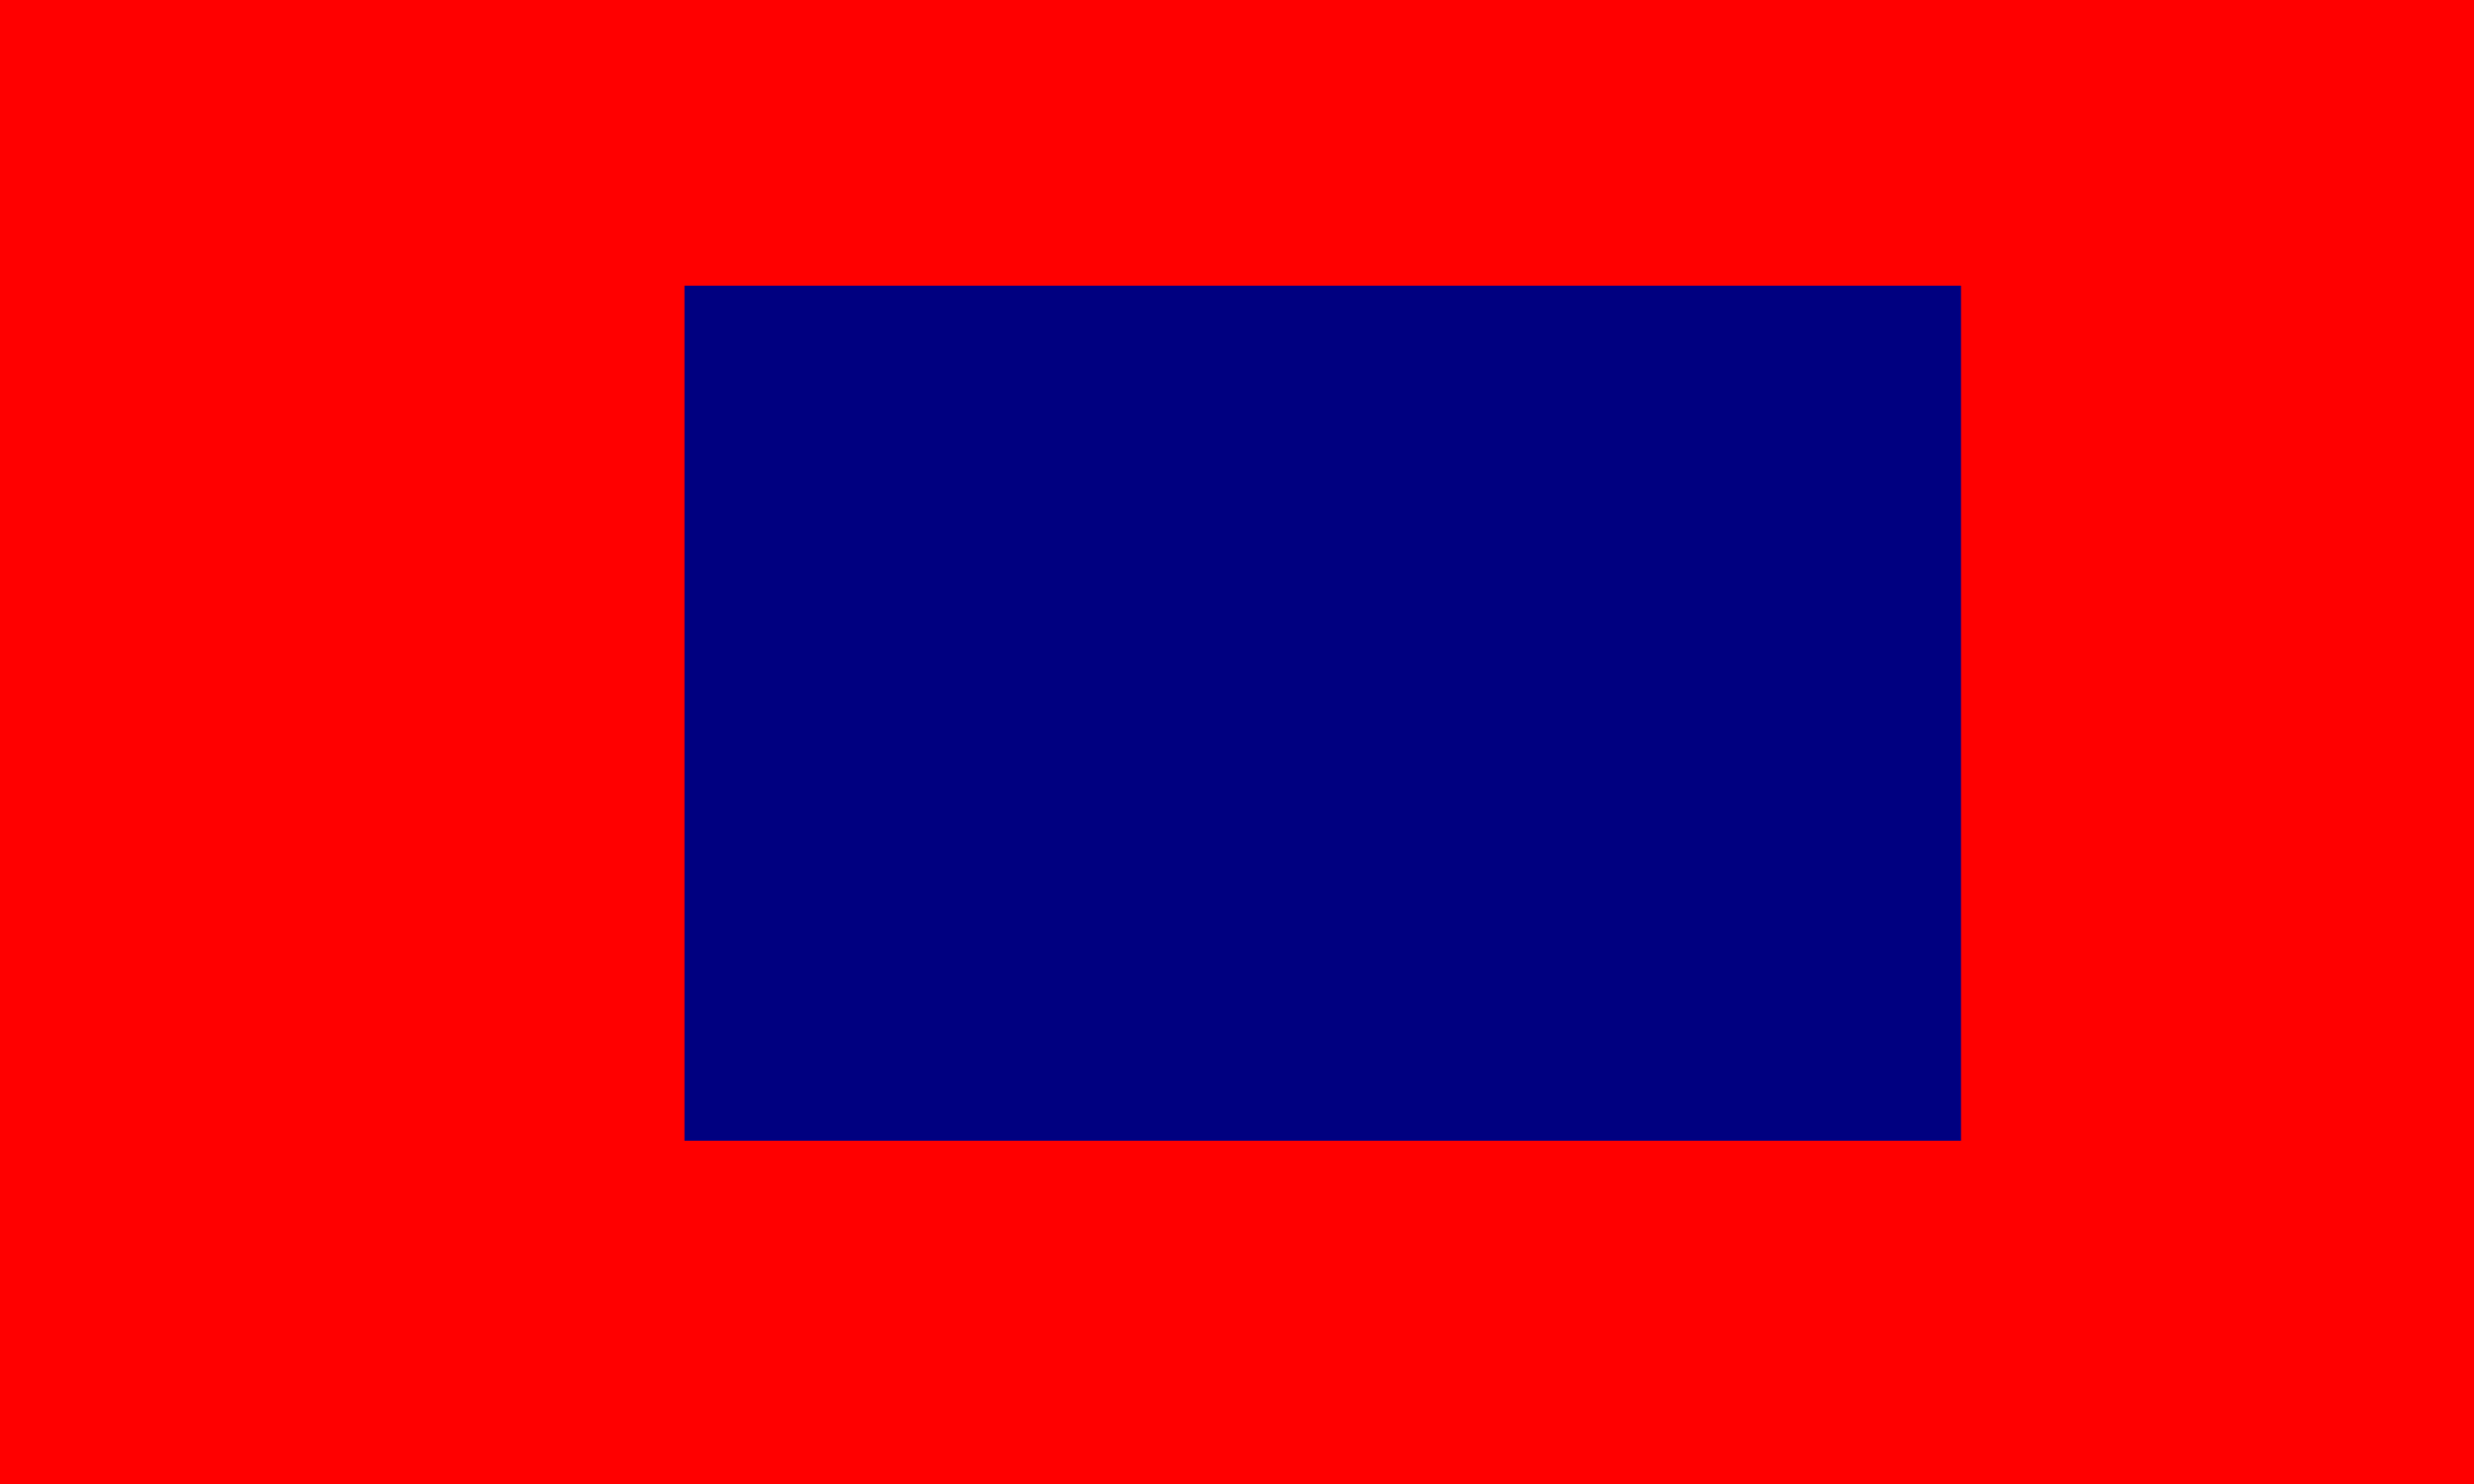 <?xml version="1.0" encoding="UTF-8" standalone="no"?>
<svg
   xmlns:dc="http://purl.org/dc/elements/1.1/"
   xmlns:cc="http://creativecommons.org/ns#"
   xmlns:rdf="http://www.w3.org/1999/02/22-rdf-syntax-ns#"
   xmlns:svg="http://www.w3.org/2000/svg"
   xmlns="http://www.w3.org/2000/svg"
   xmlns:sodipodi="http://sodipodi.sourceforge.net/DTD/sodipodi-0.dtd"
   xmlns:inkscape="http://www.inkscape.org/namespaces/inkscape"
   width="500"
   height="300"
   viewBox="0 0 132.292 79.375"
   version="1.1"
   id="svg8"
   inkscape:version="1.0.1 (3bc2e813f5, 2020-09-07)"
   sodipodi:docname="file.svg">
  <defs
     id="defs2">
    <inkscape:perspective
       sodipodi:type="inkscape:persp3d"
       inkscape:vp_x="0 : 39.687501 : 1"
       inkscape:vp_y="0 : 1000 : 0"
       inkscape:vp_z="132.29166 : 39.687501 : 1"
       inkscape:persp3d-origin="66.14583 : 26.458334 : 1"
       id="perspective859" />
  </defs>
  <sodipodi:namedview
     id="base"
     pagecolor="#e4e4e4"
     bordercolor="#666666"
     borderopacity="1.0"
     inkscape:pageopacity="0"
     inkscape:pageshadow="2"
     inkscape:zoom="0.9899495"
     inkscape:cx="321.72503"
     inkscape:cy="177.10733"
     inkscape:document-units="px"
     inkscape:current-layer="g849"
     inkscape:document-rotation="0"
     showgrid="false"
     units="px"
     inkscape:snap-page="true"
     inkscape:window-width="1920"
     inkscape:window-height="1016"
     inkscape:window-x="0"
     inkscape:window-y="27"
     inkscape:window-maximized="1"
     inkscape:snap-bbox="true"
     inkscape:bbox-nodes="true" />
  <g
     inkscape:label="Ebene 1"
     inkscape:groupmode="layer"
     id="layer1">
    <g
       id="g849">
      <g
         id="g841">
         <g
            id="g861">
            <rect
               style="fill:#ff0000;stroke-width:0;stroke-linecap:round;stroke-linejoin:round"
               id="rect830"
               width="132.292"
               height="79.375"
               x="0"
               y="0" />
            <rect
               style="fill:#000080;stroke:none;stroke-width:2.51"
               id="rect844"
               width="68.26"
               height="45.732"
               x="36.6"
               y="15.28" />
         </g>
      </g>
    </g>
  </g>
</svg>
